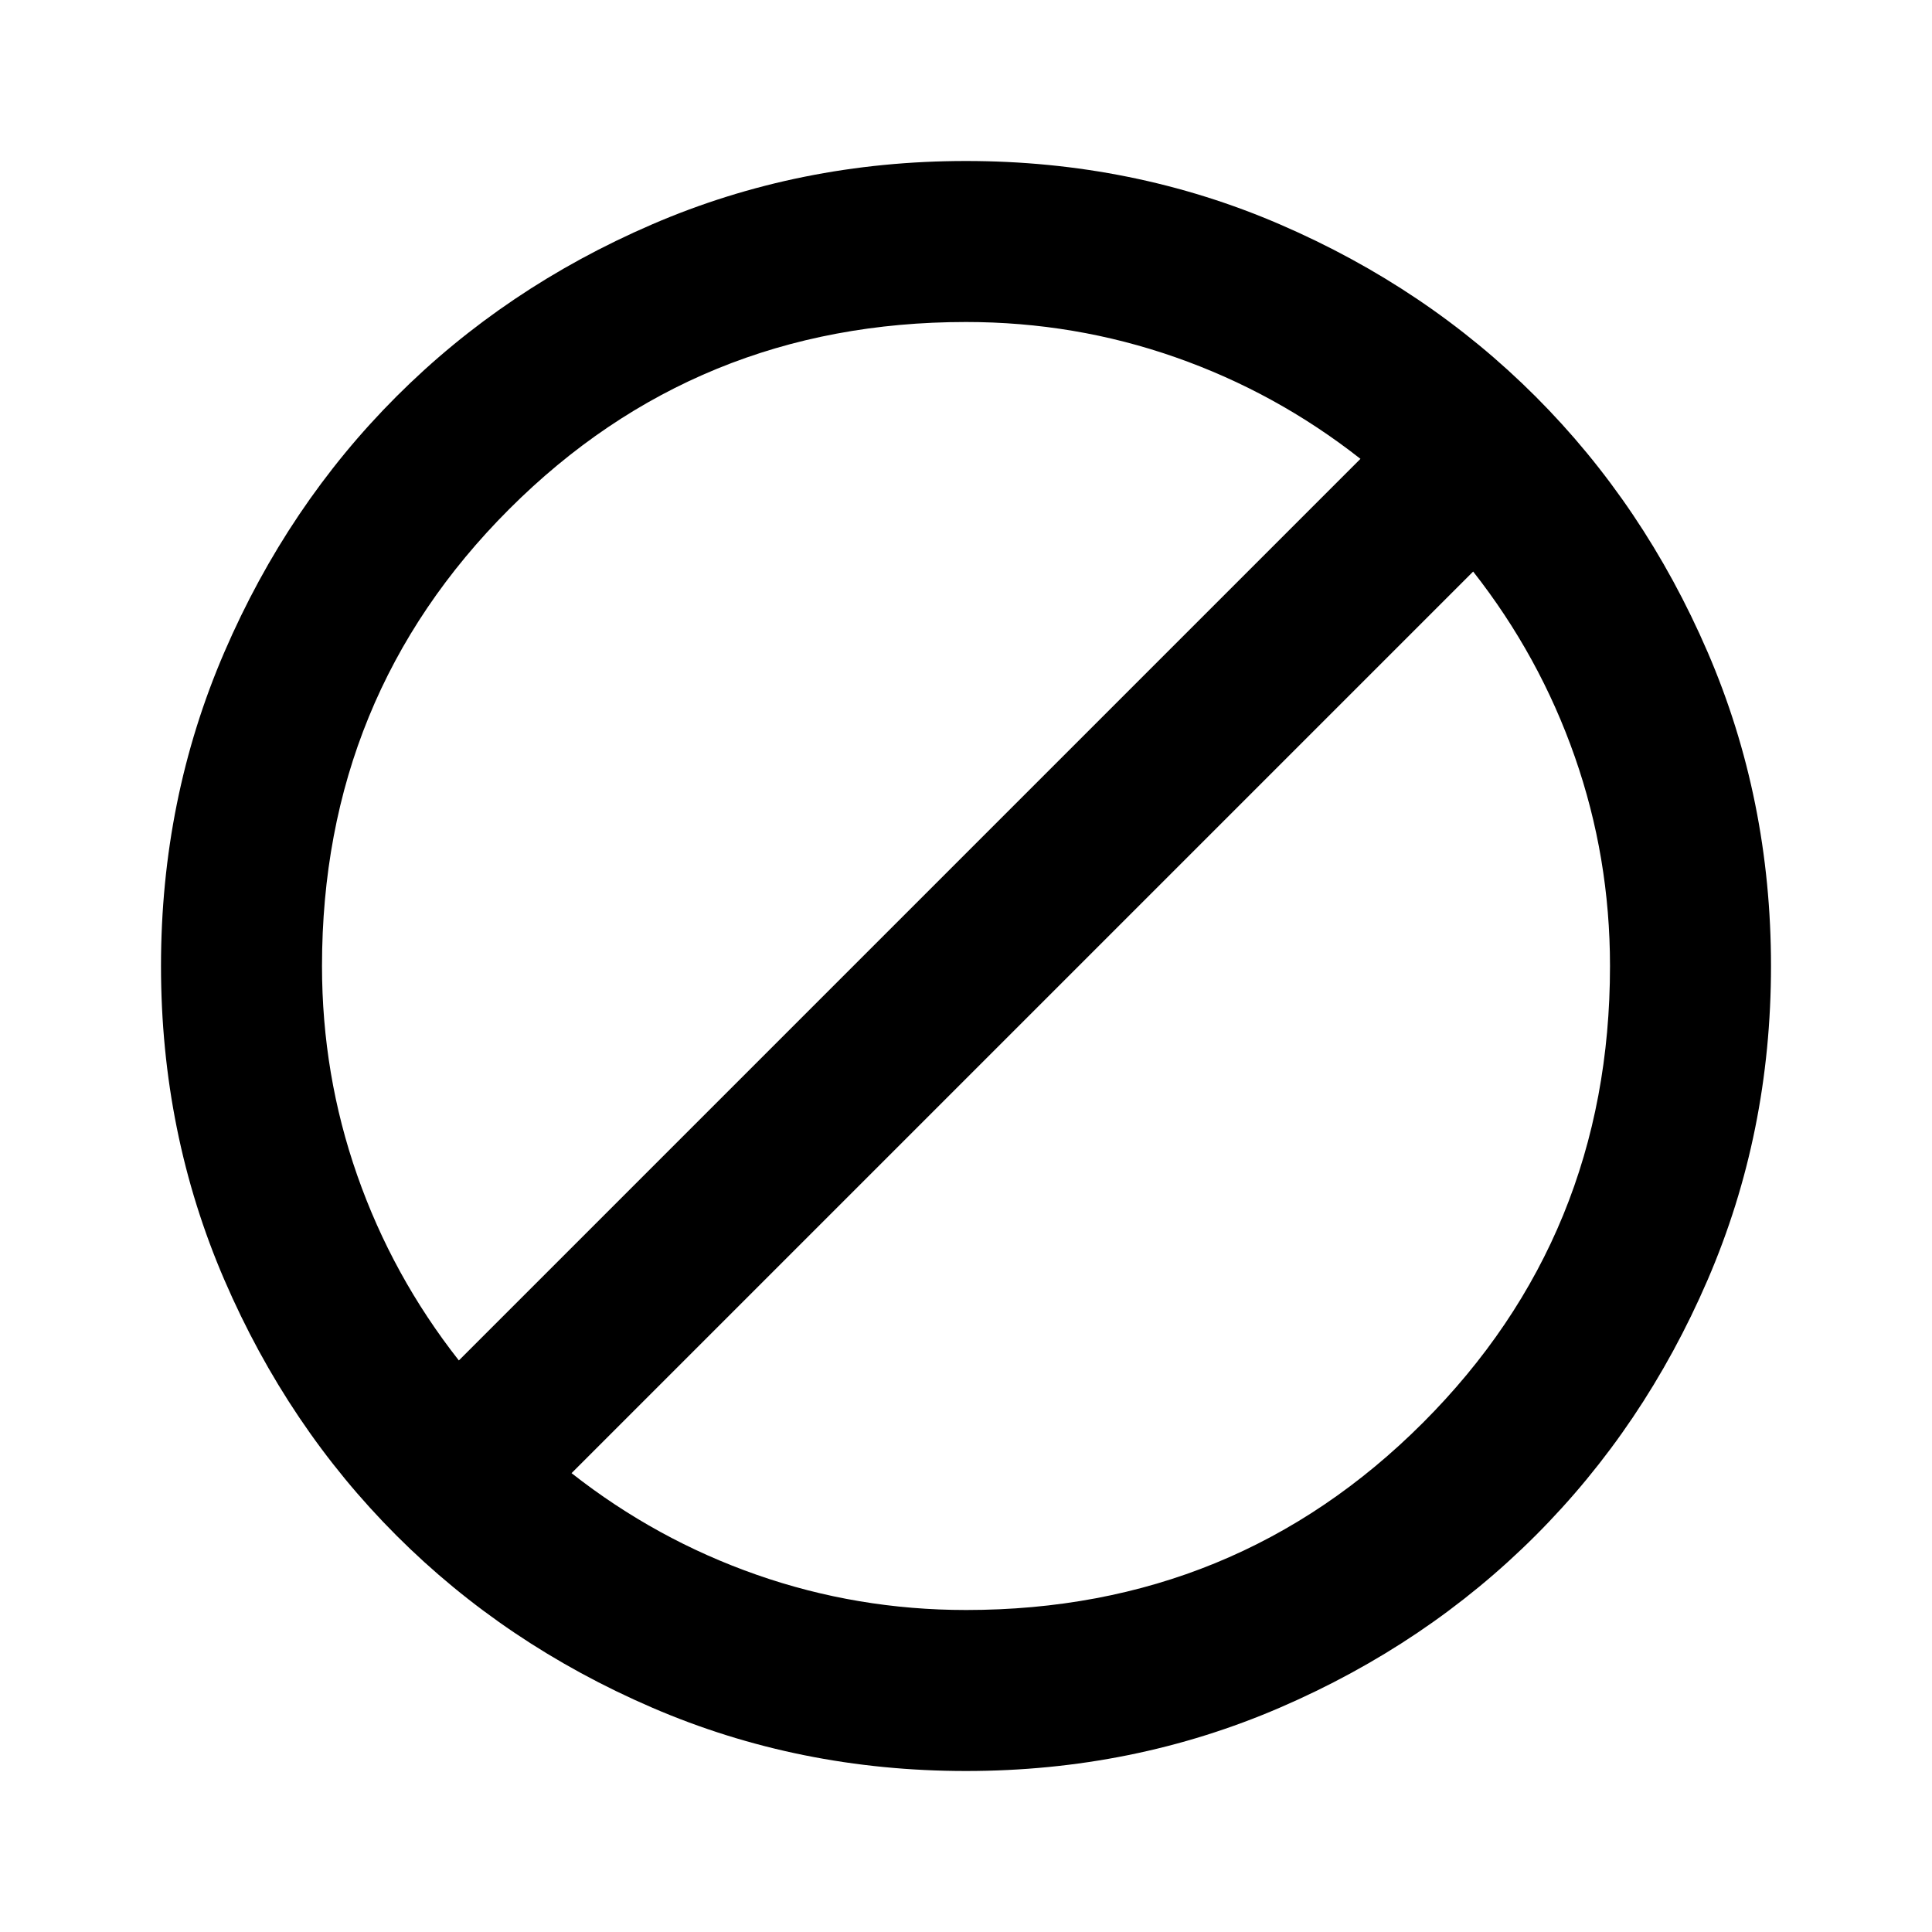 <svg xmlns="http://www.w3.org/2000/svg" height="24" viewBox="0 -960 960 960" width="24"><path d="M480-80q-83 0-156-31.5T197-197q-54-54-85.5-127T80-480q0-83 31.5-156T197-763q54-54 127-85.5T480-880q83 0 156 31.5T763-763q54 54 85.5 127T880-480q0 83-31.5 156T763-197q-54 54-127 85.5T480-80Zm0-80q134 0 227-93t93-227q0-54-17.5-104T732-676L284-228q42 33 92 50.5T480-160ZM228-284l448-448q-42-33-92-50.5T480-800q-134 0-227 93t-93 227q0 54 17.5 104t50.5 92Z"/></svg>